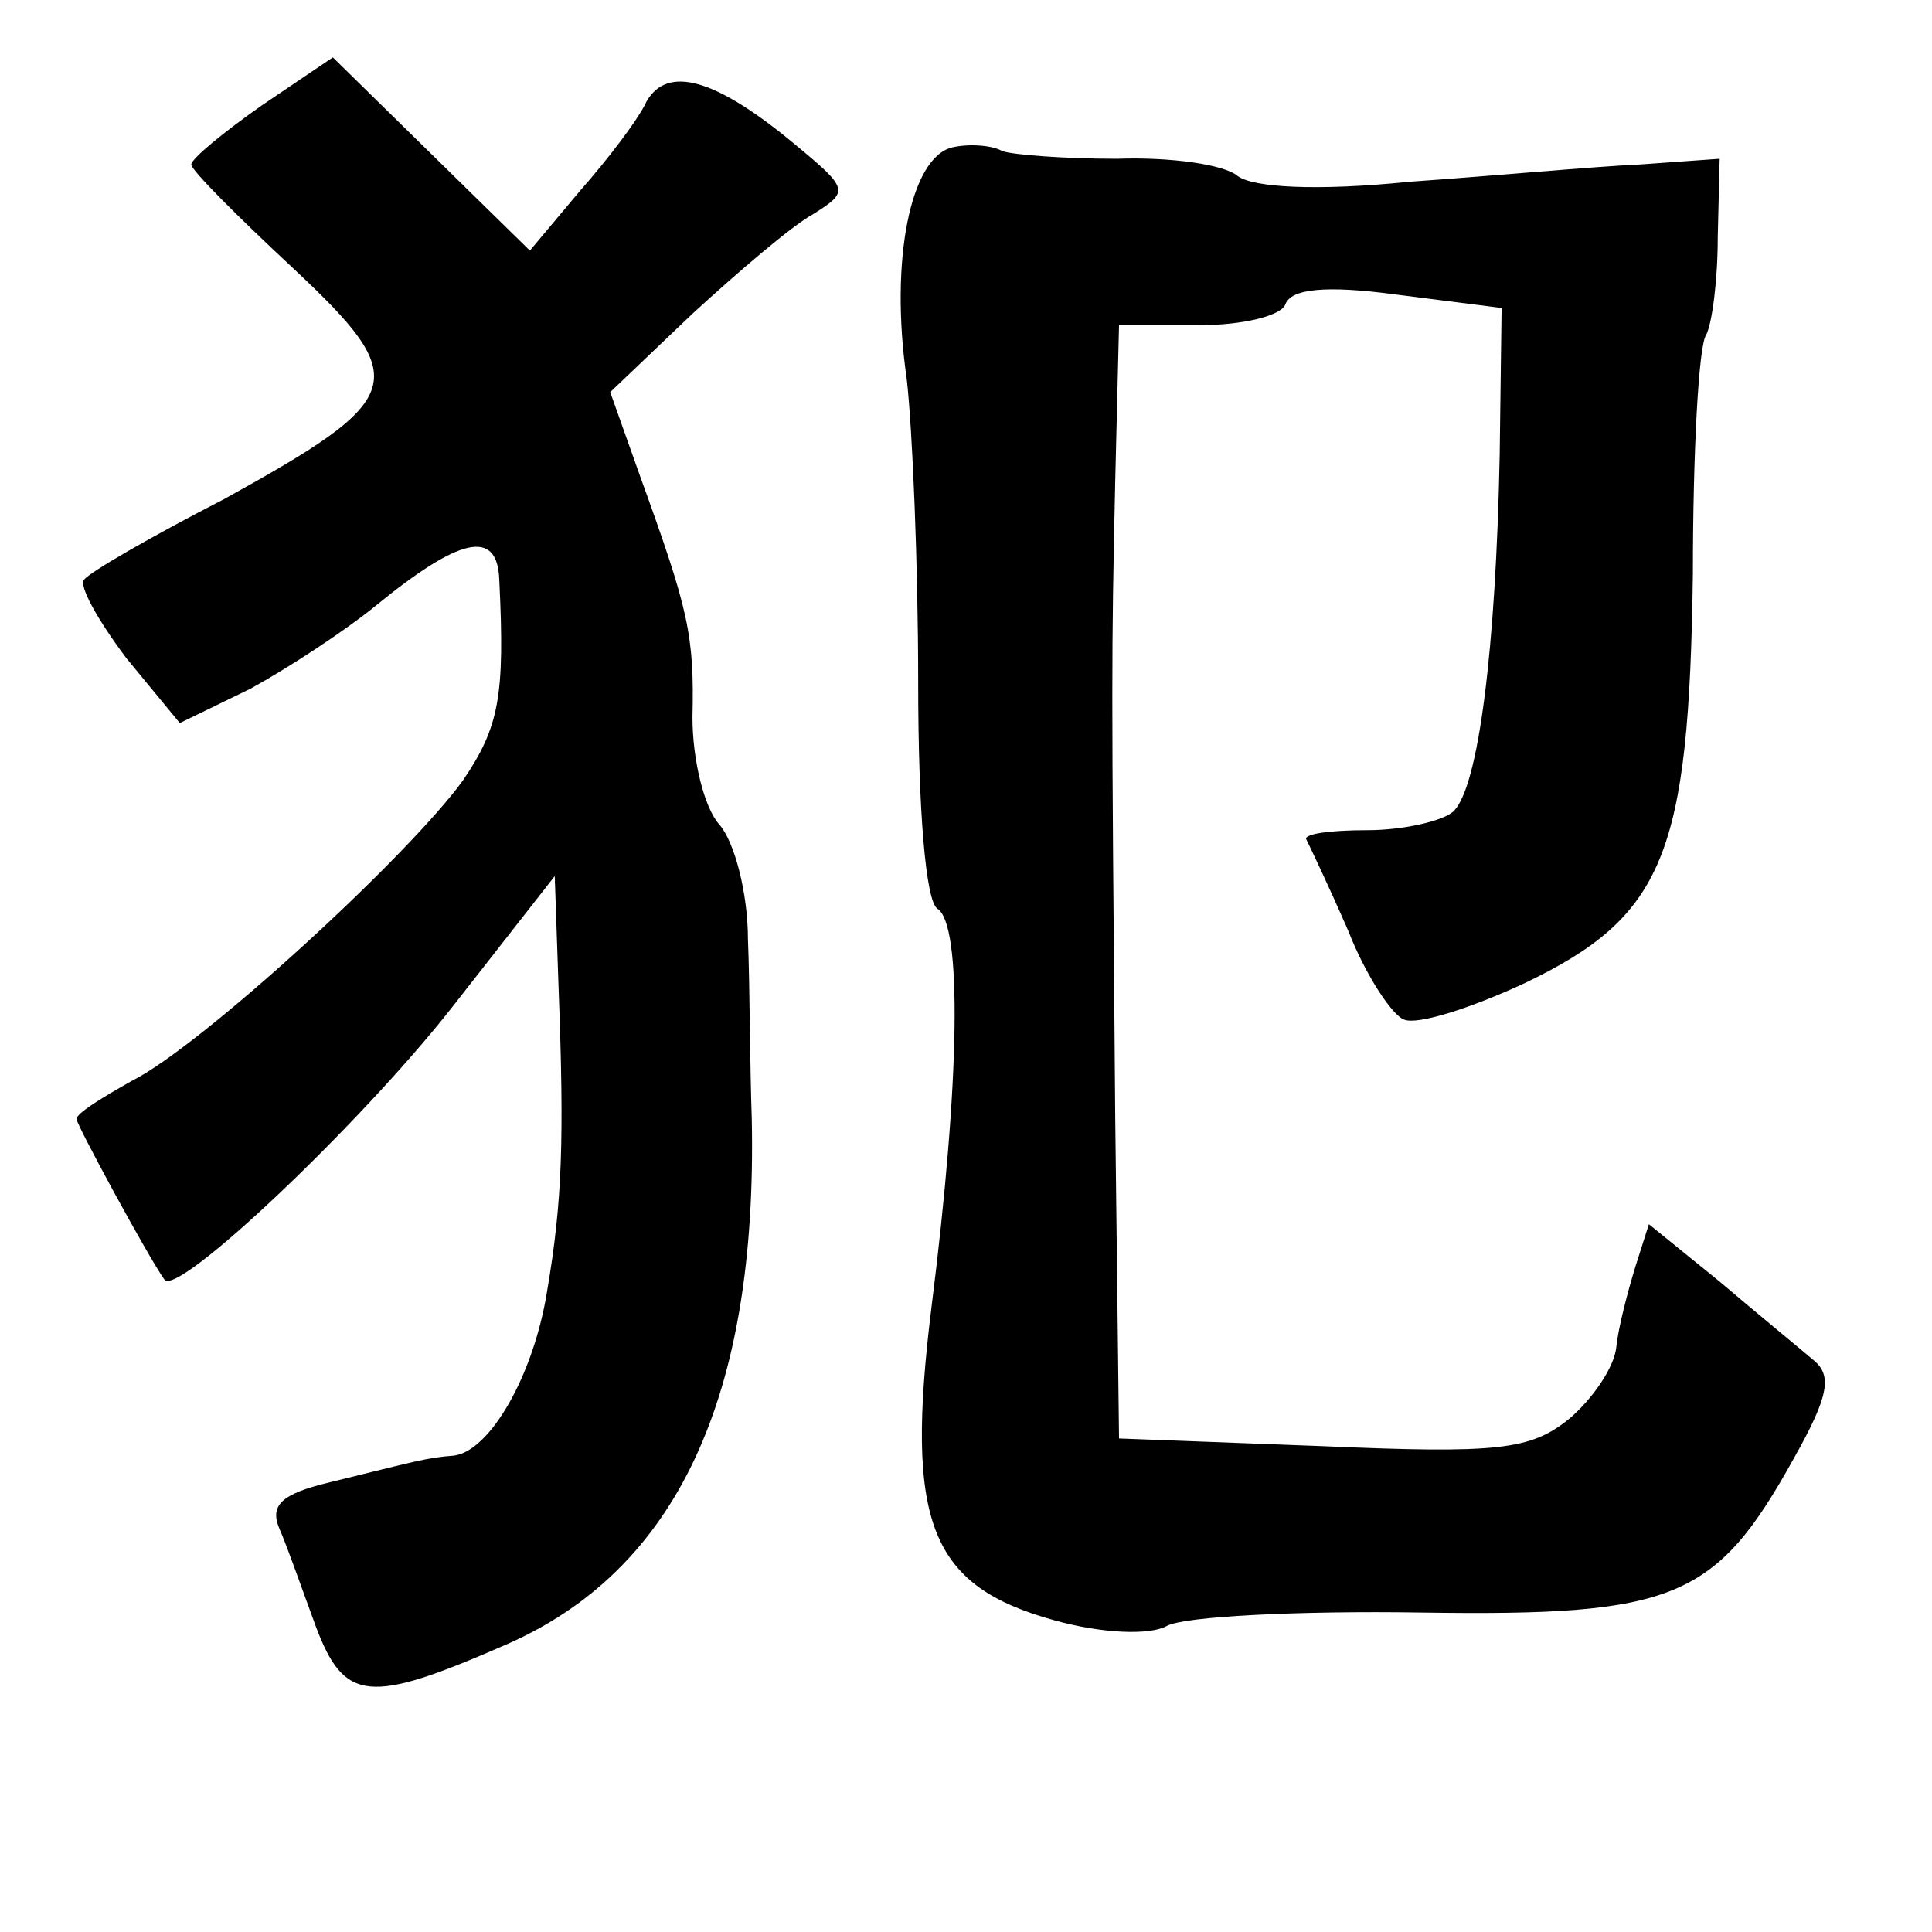 <?xml version="1.0" standalone="no"?>
<!DOCTYPE svg PUBLIC "-//W3C//DTD SVG 20010904//EN"
 "http://www.w3.org/TR/2001/REC-SVG-20010904/DTD/svg10.dtd">
<svg version="1.0" xmlns="http://www.w3.org/2000/svg"
 width="101pt" height="101pt" viewBox="0 0 101 101"
 preserveAspectRatio="xMidYMid meet">
<g transform="translate(0,101) scale(0.1,-0.1)"
fill="#000000" stroke="none">
<path d="M137 955 c-20 -14 -37 -28 -37 -31 0 -3 24 -27 53 -54 63 -59 60 -68
-36 -121 -37 -19 -70 -38 -73 -42 -3 -3 7 -21 22 -41 l28 -34 37 18 c20 11 49
30 65 43 44 36 64 41 65 14 3 -61 0 -77 -19 -105 -29 -40 -137 -139 -173 -157
-16 -9 -29 -17 -29 -20 0 -3 38 -73 46 -84 7 -9 102 81 150 142 l54 69 2 -58
c3 -80 2 -112 -6 -159 -7 -44 -30 -84 -49 -86 -14 -1 -20 -3 -65 -14 -25 -6
-31 -12 -26 -24 4 -9 12 -32 19 -51 15 -40 28 -41 99 -10 90 39 132 130 129
275 -1 28 -1 70 -2 94 0 24 -7 51 -15 60 -8 9 -14 34 -14 56 1 43 -2 56 -27
125 l-16 45 43 41 c24 22 52 46 63 52 19 12 19 13 -10 37 -41 34 -66 41 -77
22 -4 -9 -20 -30 -35 -47 l-26 -31 -51 50 -52 51 -37 -25z"/>
<path d="M498 933 c-22 -5 -33 -59 -24 -121 3 -26 6 -97 6 -159 0 -67 4 -114
10 -118 13 -8 12 -89 -3 -208 -14 -113 -1 -146 64 -164 25 -7 50 -8 59 -3 9 5
69 8 133 7 133 -2 154 7 195 81 18 32 20 43 10 51 -7 6 -29 24 -49 41 l-37 30
-7 -22 c-4 -13 -9 -32 -10 -42 -1 -11 -13 -28 -25 -38 -20 -16 -37 -18 -129
-14 l-106 4 -2 169 c-2 235 -2 238 0 331 l2 82 42 0 c23 0 43 5 45 11 3 8 21
10 58 5 l55 -7 -1 -77 c-2 -101 -11 -173 -24 -186 -5 -5 -26 -10 -45 -10 -20
0 -34 -2 -32 -5 2 -4 12 -25 22 -48 9 -23 23 -44 29 -46 7 -3 35 6 63 19 73
35 86 67 88 214 0 63 3 120 7 125 3 6 6 28 6 51 l1 41 -42 -3 c-23 -1 -77 -6
-120 -9 -49 -5 -82 -3 -90 3 -7 6 -35 10 -63 9 -27 0 -54 2 -60 4 -5 3 -17 4
-26 2z"/>
</g>
</svg>
